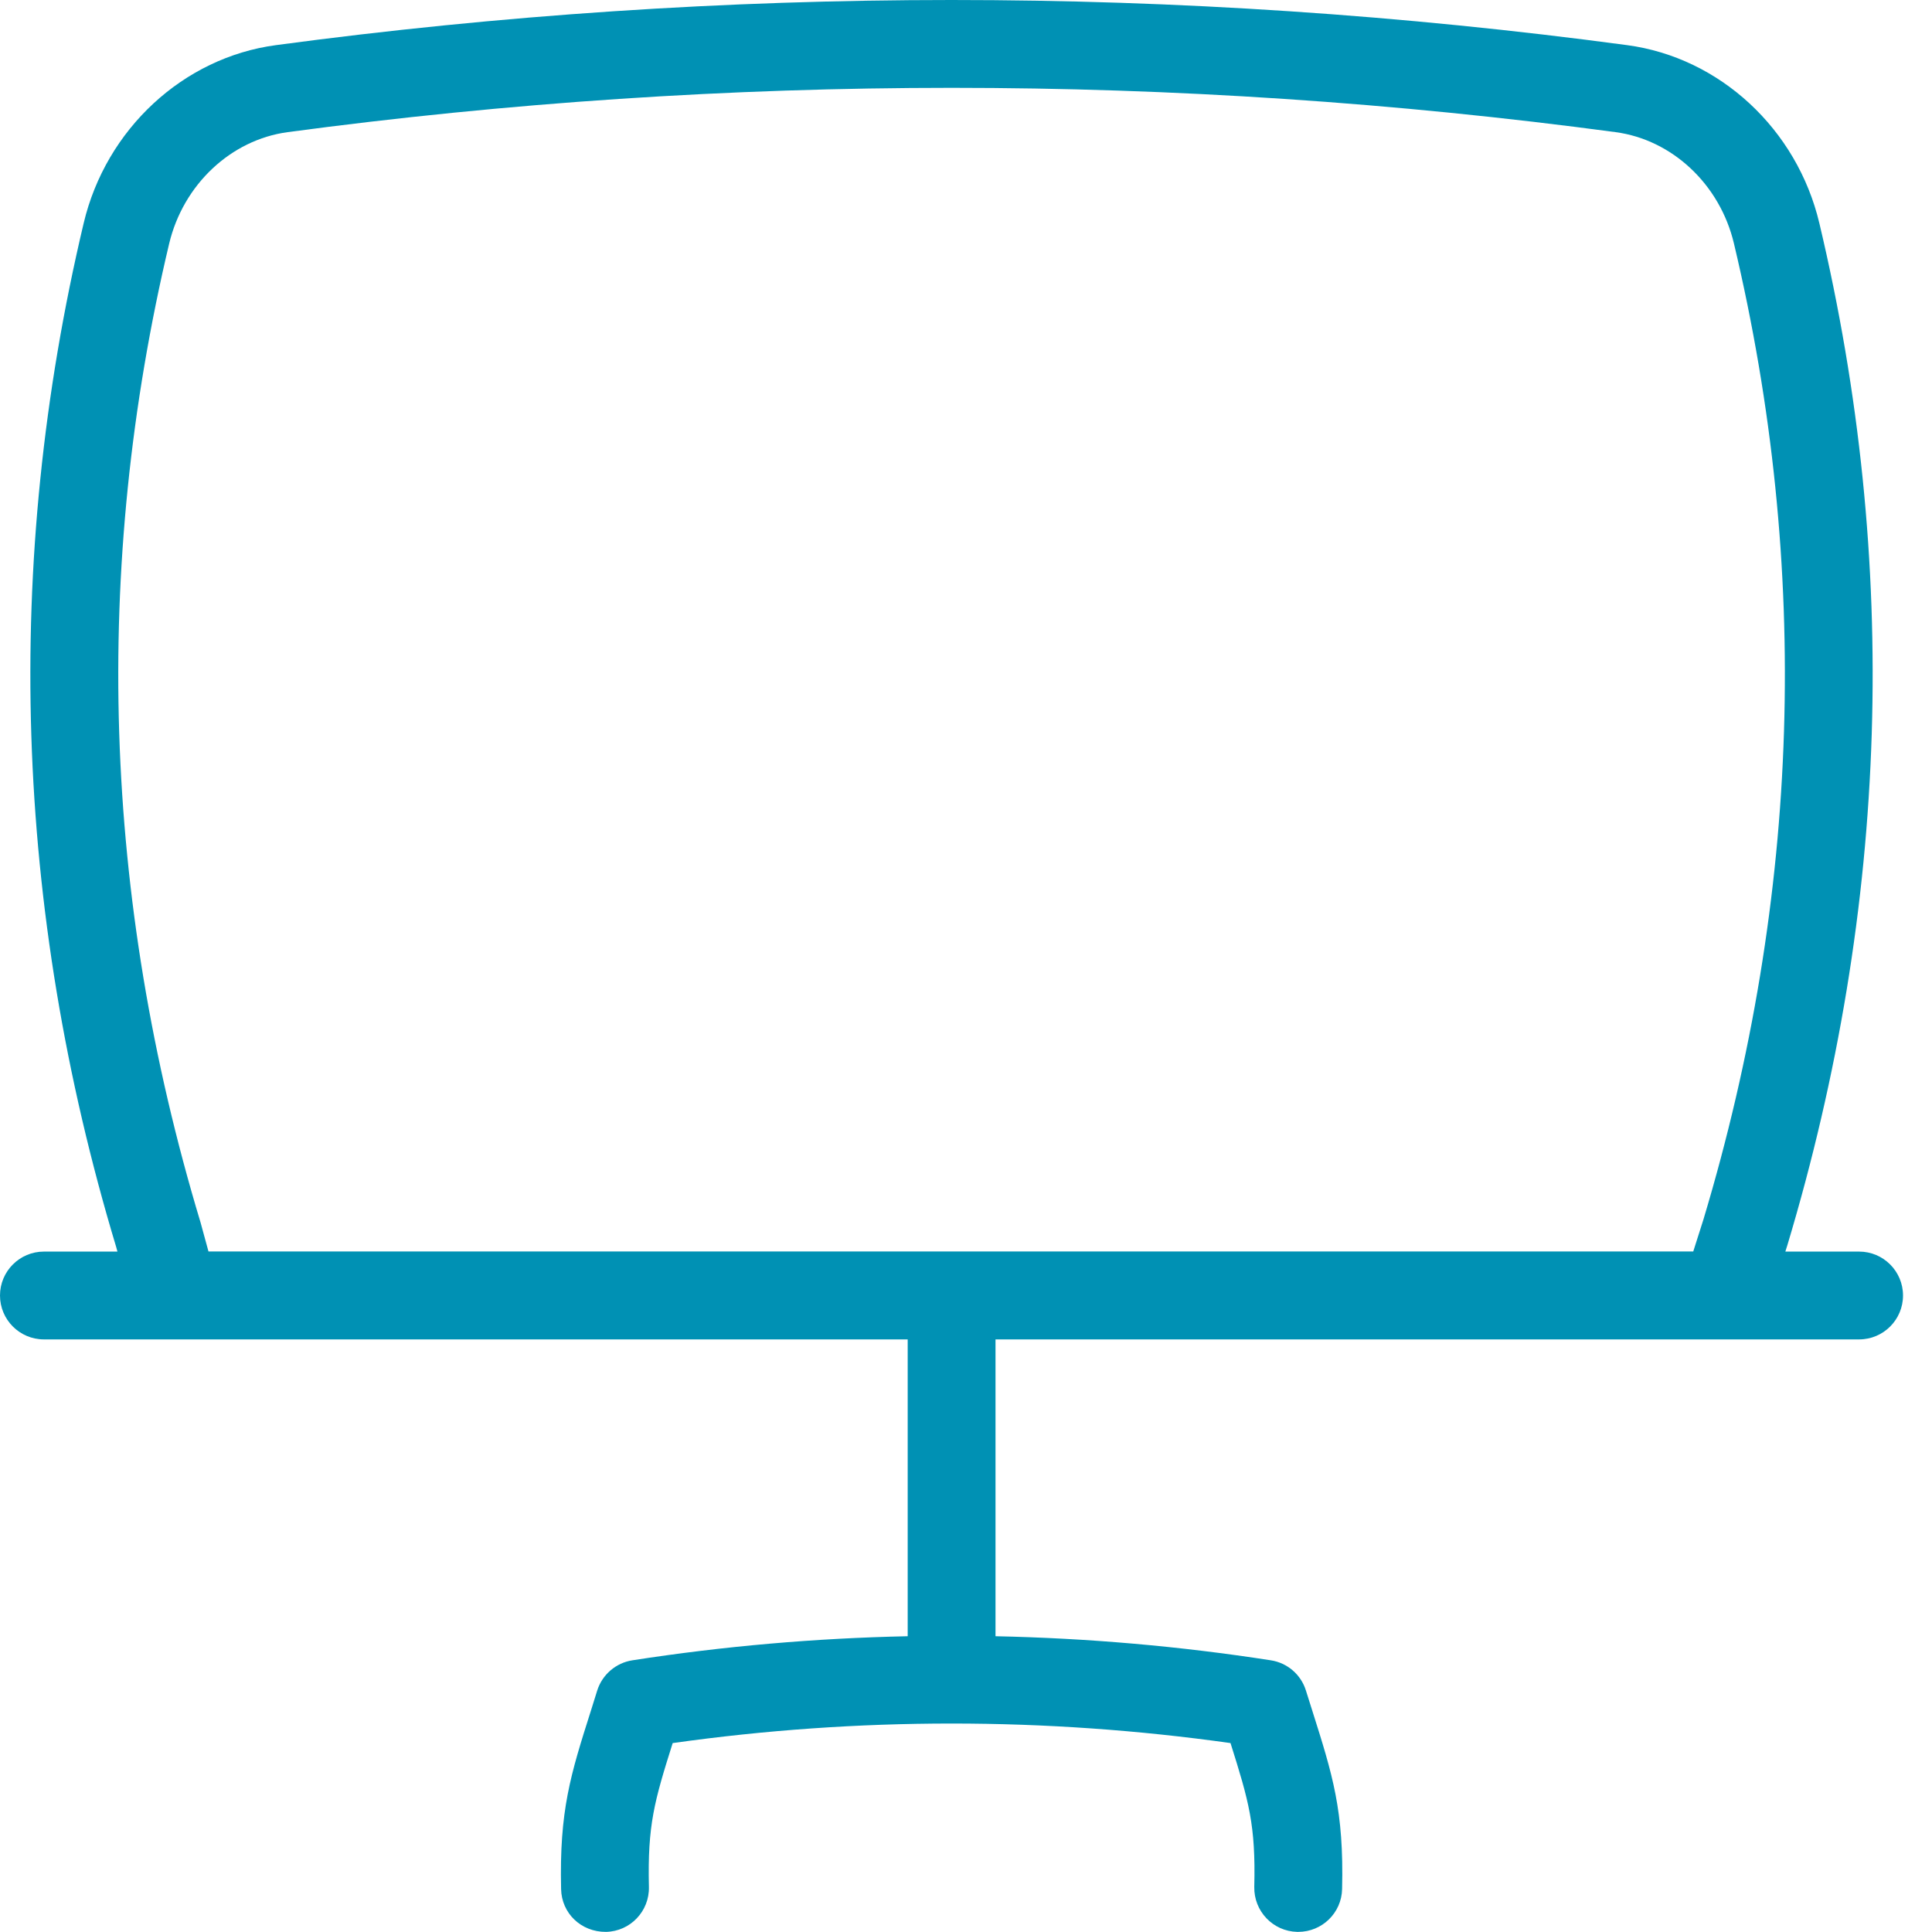 <svg width="33" height="33" viewBox="0 0 33 33" fill="none" xmlns="http://www.w3.org/2000/svg">
<path d="M31.755 21.378H30.495L30.531 21.264C32.268 15.475 32.451 9.603 31.076 3.813C30.695 2.205 29.375 0.982 27.792 0.771C20.134 -0.257 12.37 -0.257 4.713 0.771C3.131 0.982 1.81 2.205 1.429 3.813C0.051 9.618 0.238 15.502 1.984 21.298L2.006 21.378H0.75C0.336 21.378 0 21.714 0 22.128C0 22.542 0.336 22.878 0.75 22.878H15.504V27.948C13.932 27.981 12.363 28.117 10.803 28.359C10.521 28.402 10.287 28.603 10.201 28.875L10.095 29.214C9.745 30.315 9.553 30.922 9.584 32.266C9.592 32.679 9.924 33.001 10.351 32.998C10.765 32.989 11.094 32.646 11.084 32.23C11.059 31.173 11.177 30.765 11.49 29.773C14.653 29.328 17.853 29.328 21.018 29.773C21.331 30.765 21.45 31.173 21.424 32.23C21.416 32.644 21.742 32.988 22.157 32.998H22.174C22.581 32.998 22.916 32.674 22.924 32.266C22.956 30.922 22.762 30.316 22.413 29.214L22.306 28.875C22.221 28.602 21.988 28.402 21.705 28.359C20.145 28.117 18.575 27.981 17.004 27.948V22.878H31.755C32.169 22.878 32.505 22.542 32.505 22.128C32.505 21.714 32.169 21.378 31.755 21.378ZM3.423 20.872C1.752 15.327 1.573 9.703 2.89 4.159C3.131 3.153 3.943 2.388 4.914 2.257C12.44 1.248 20.07 1.248 27.594 2.257C28.564 2.386 29.378 3.151 29.617 4.159C30.931 9.69 30.756 15.3 29.097 20.826L28.922 21.376H3.561L3.423 20.871V20.872Z" fill="#0091B4"/>
</svg>
